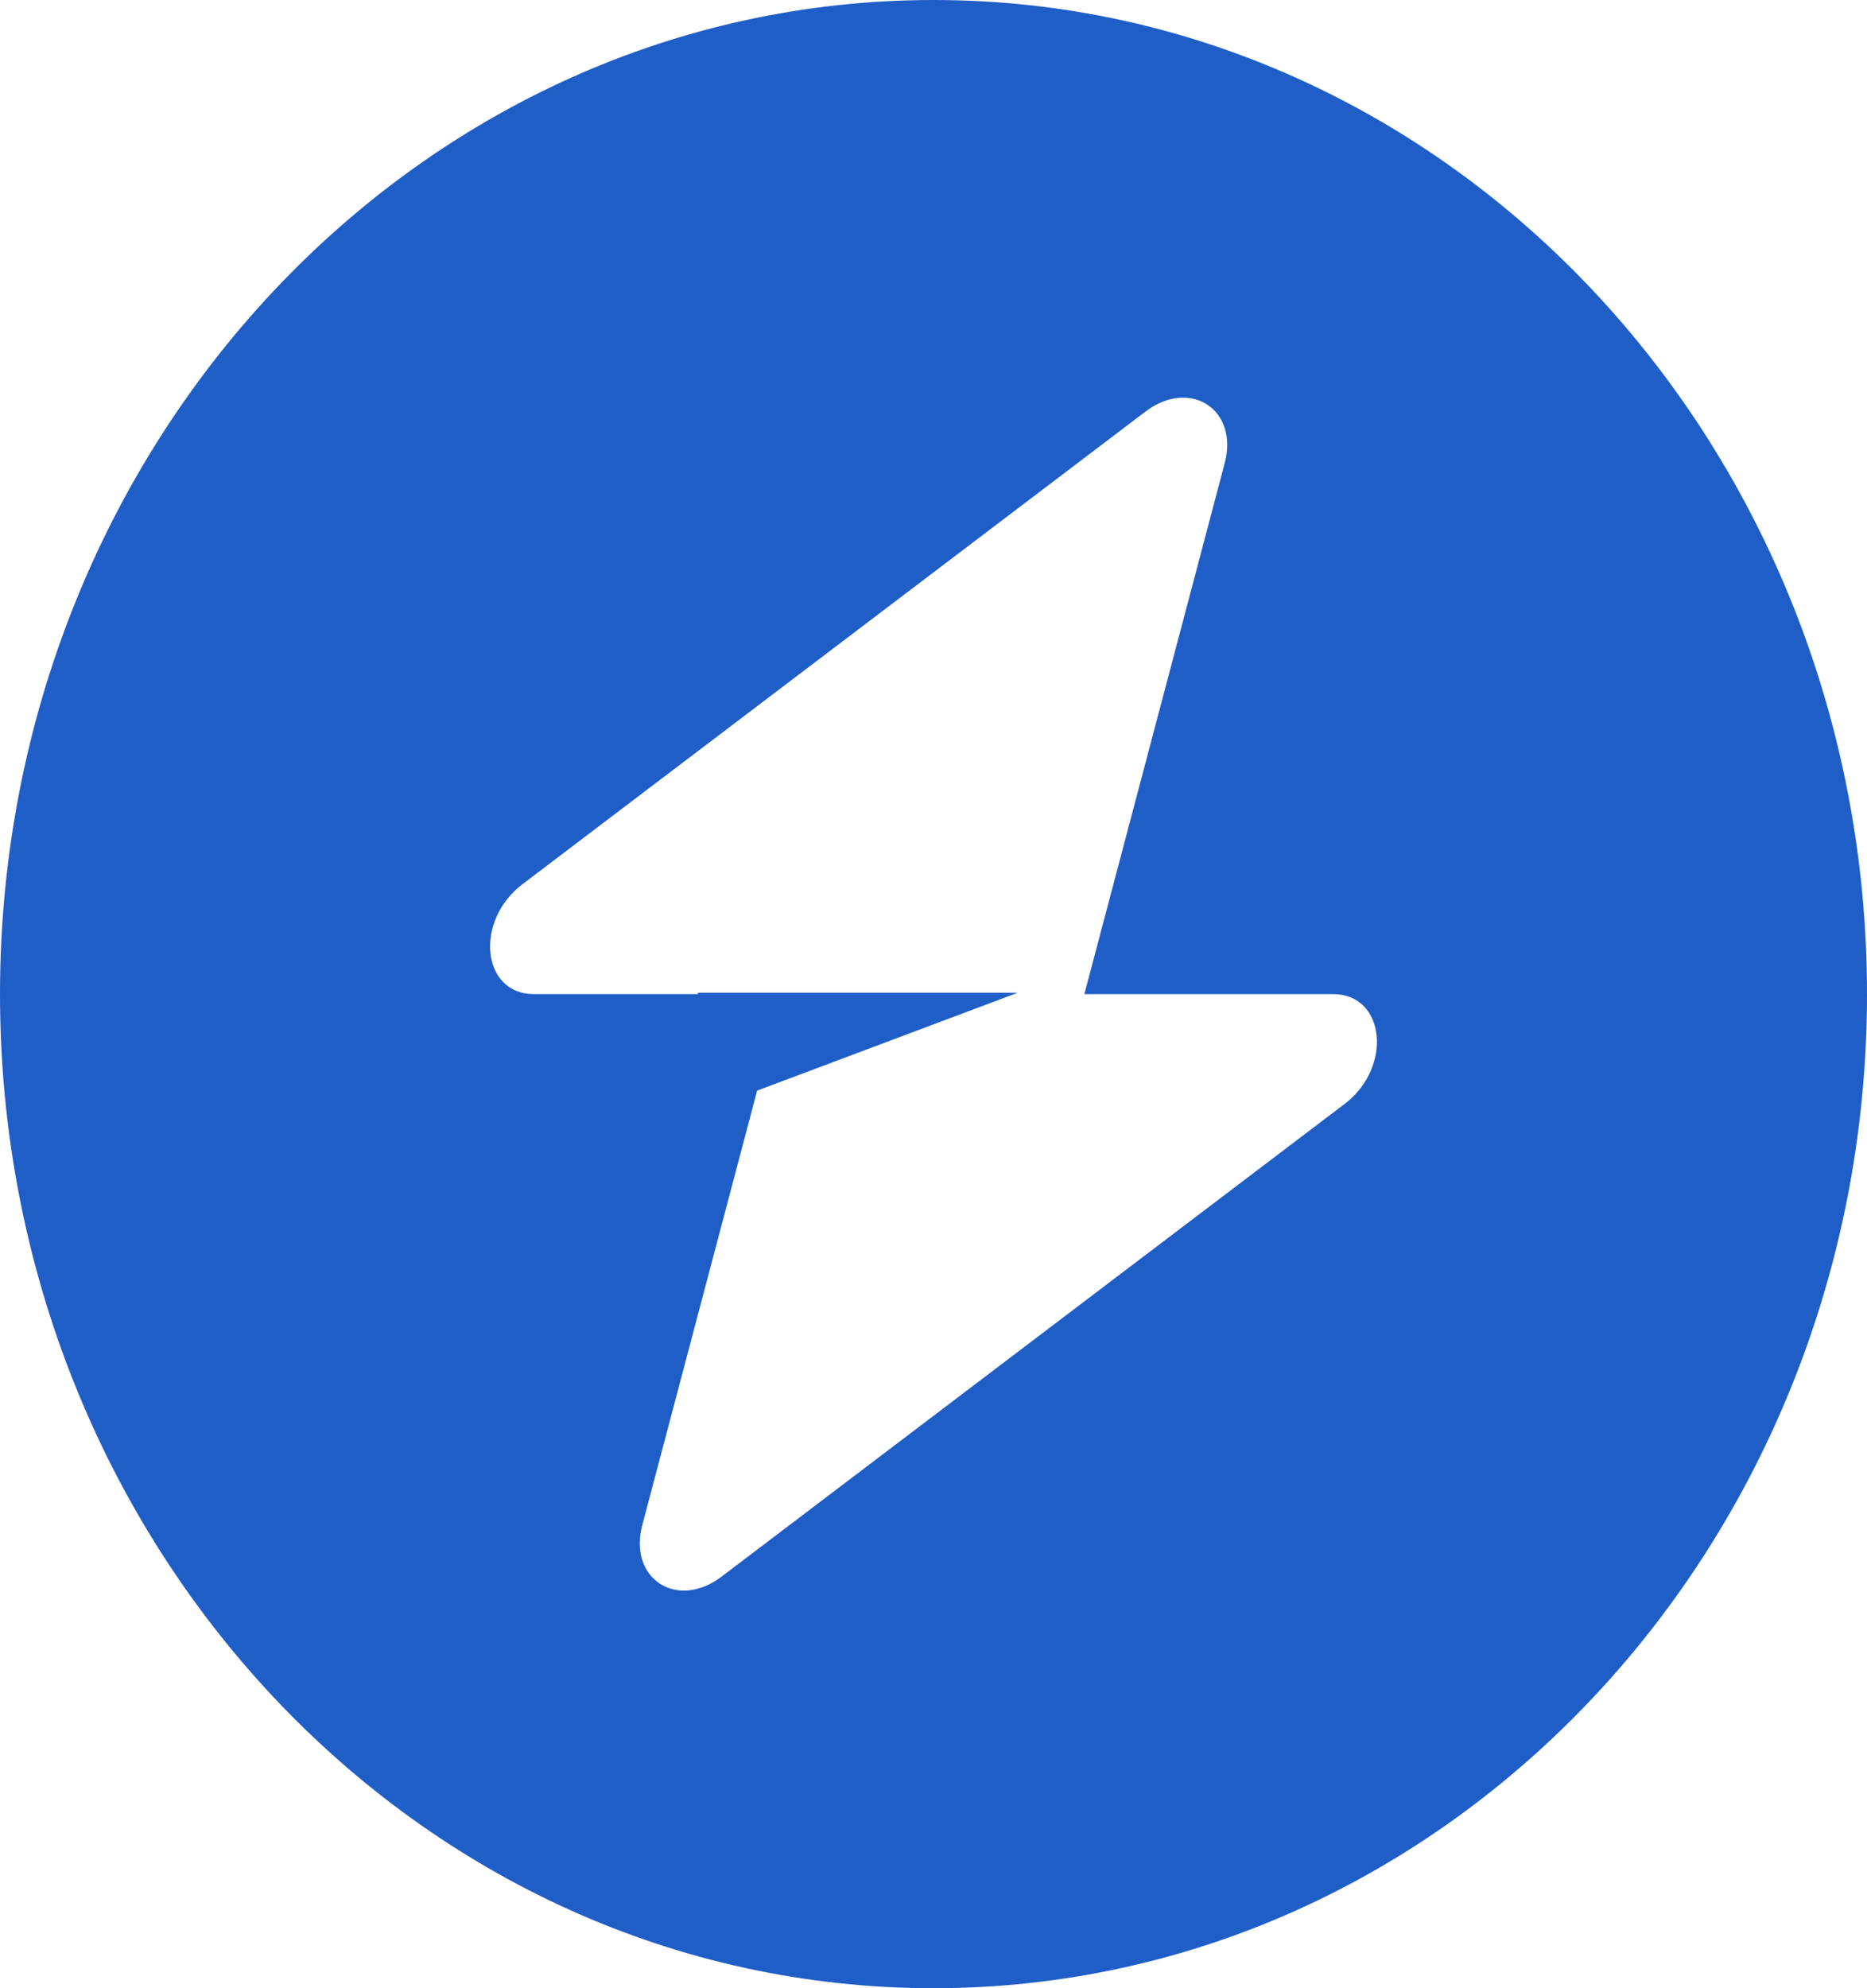 <svg width="62" height="66" viewBox="0 0 62 66" fill="none" xmlns="http://www.w3.org/2000/svg">
<path fill-rule="evenodd" clip-rule="evenodd" d="M31 66C48.121 66 62 51.225 62 33C62 14.775 48.121 0 31 0C13.879 0 0 14.775 0 33C0 51.225 13.879 66 31 66ZM40.671 15.373C41.142 13.593 39.519 12.54 38.037 13.664L17.349 29.353C15.742 30.572 15.995 33 17.729 33H23.177V32.955H33.794L25.143 36.204L21.329 50.627C20.858 52.407 22.481 53.46 23.963 52.336L44.651 36.647C46.258 35.428 46.005 33 44.271 33H36.01L40.671 15.373Z" fill="#205EC7"/>
</svg>
